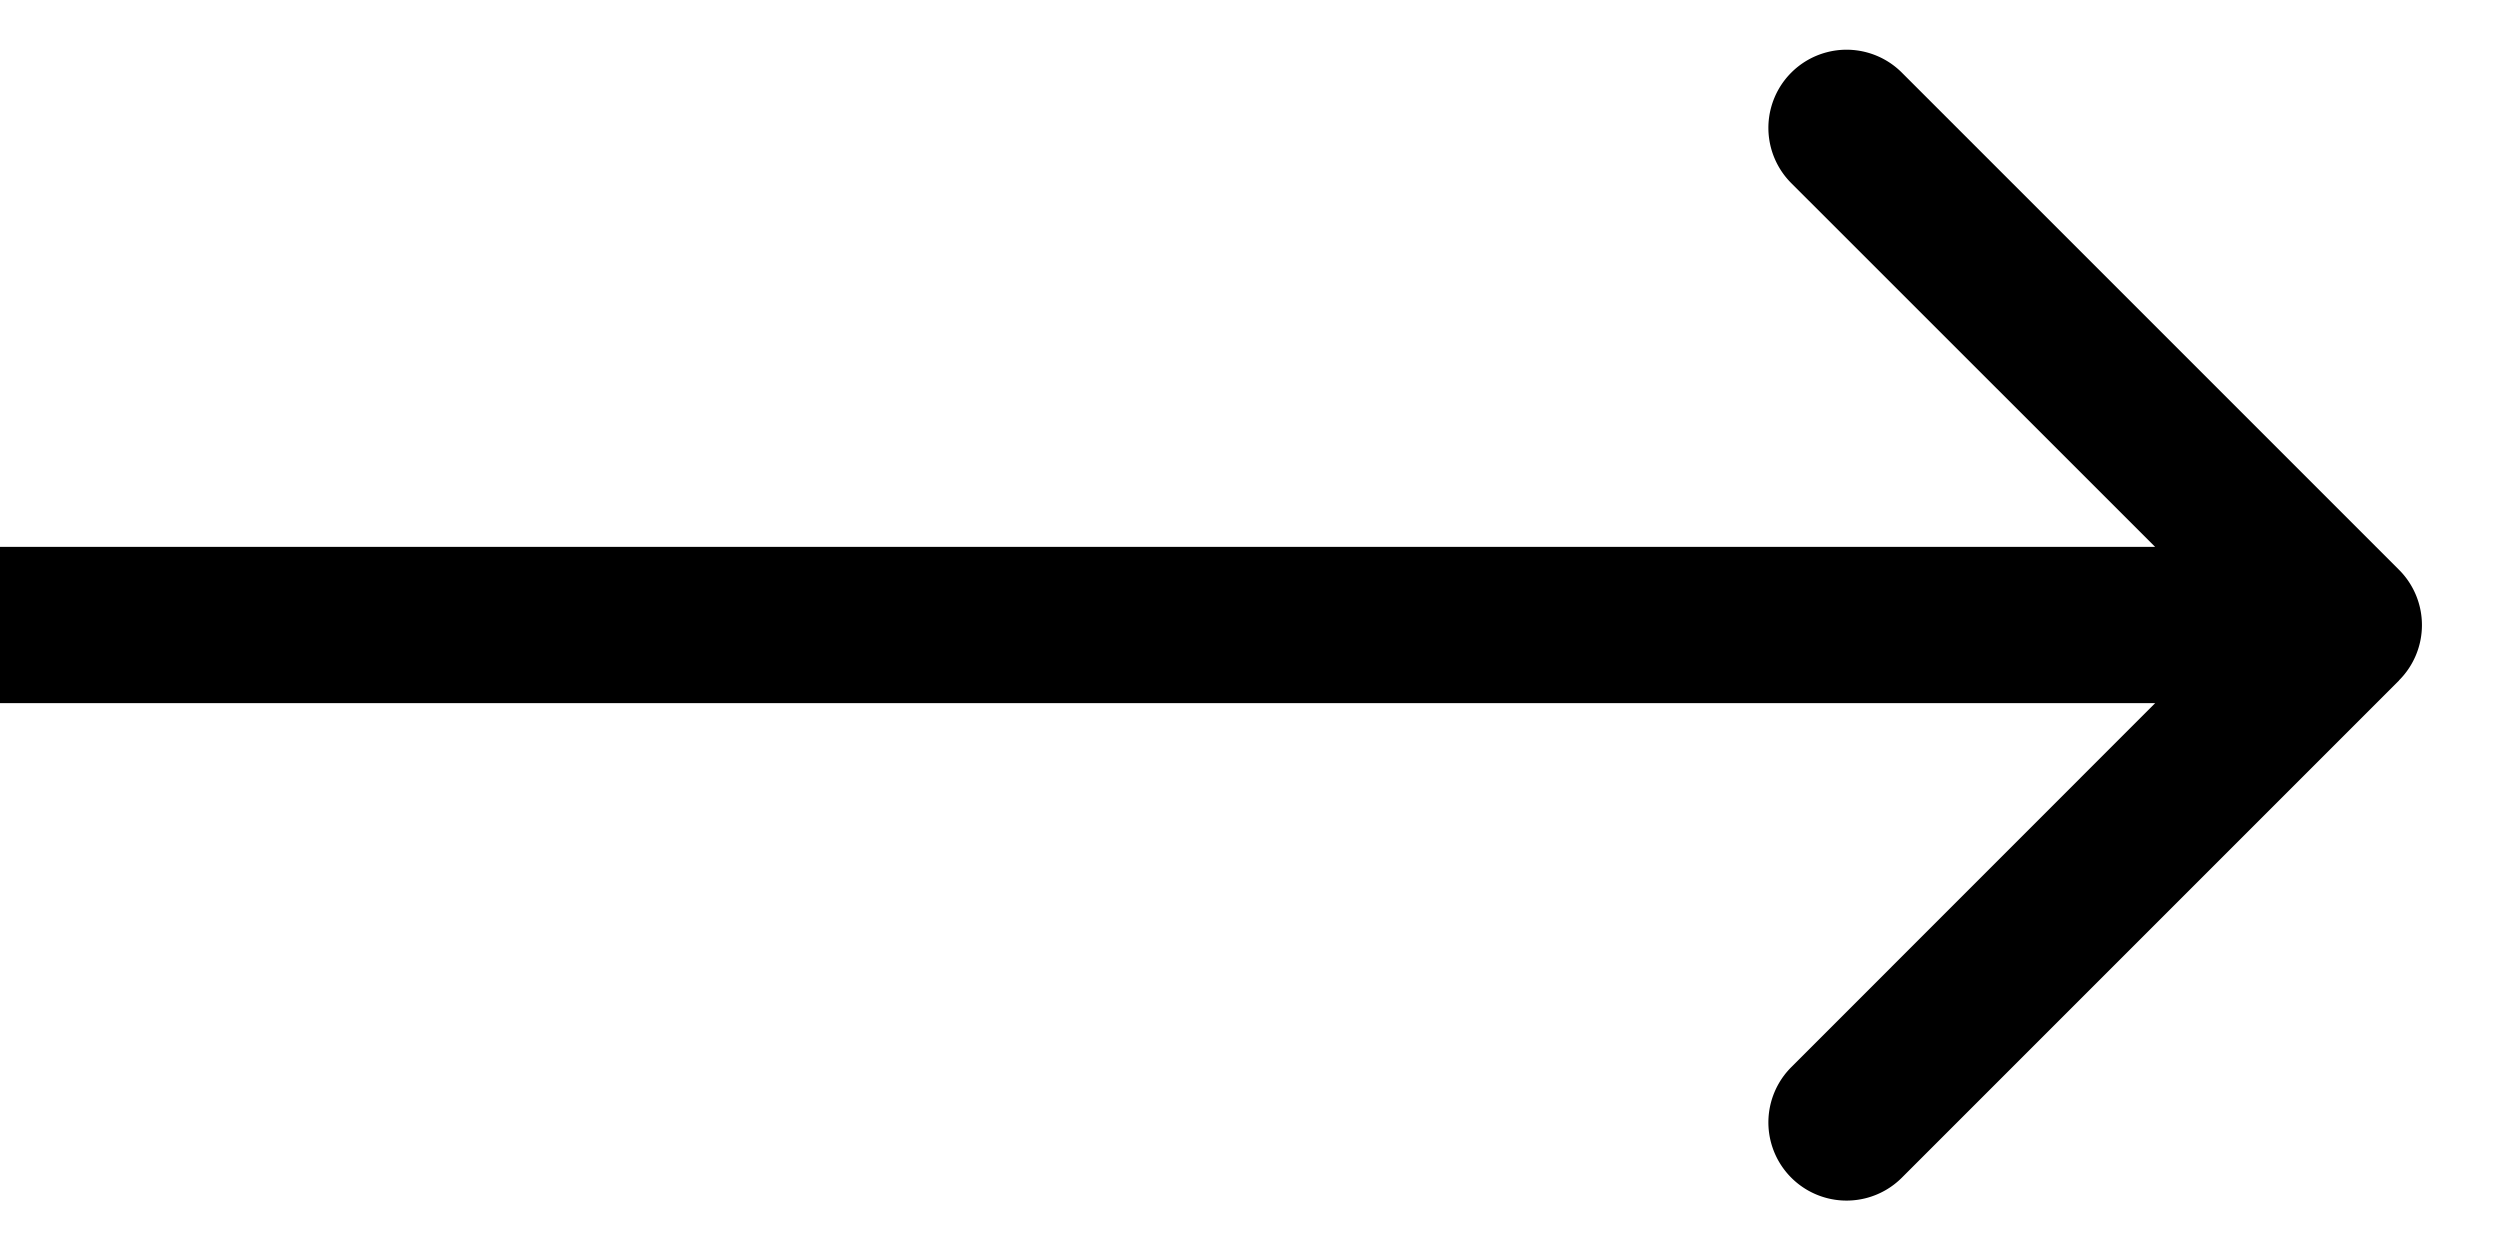 <?xml version="1.0" encoding="utf-8"?><svg width="16" height="8" xmlns="http://www.w3.org/2000/svg" viewBox="0 0 16 8"><path d="M15.354 4.354a.5.5 0 000-.707L12.172.465a.5.5 0 10-.708.707L14.293 4 11.464 6.83a.5.5 0 10.708.707l3.182-3.182zM0 4.5h15v-1H0v1z"/></svg>